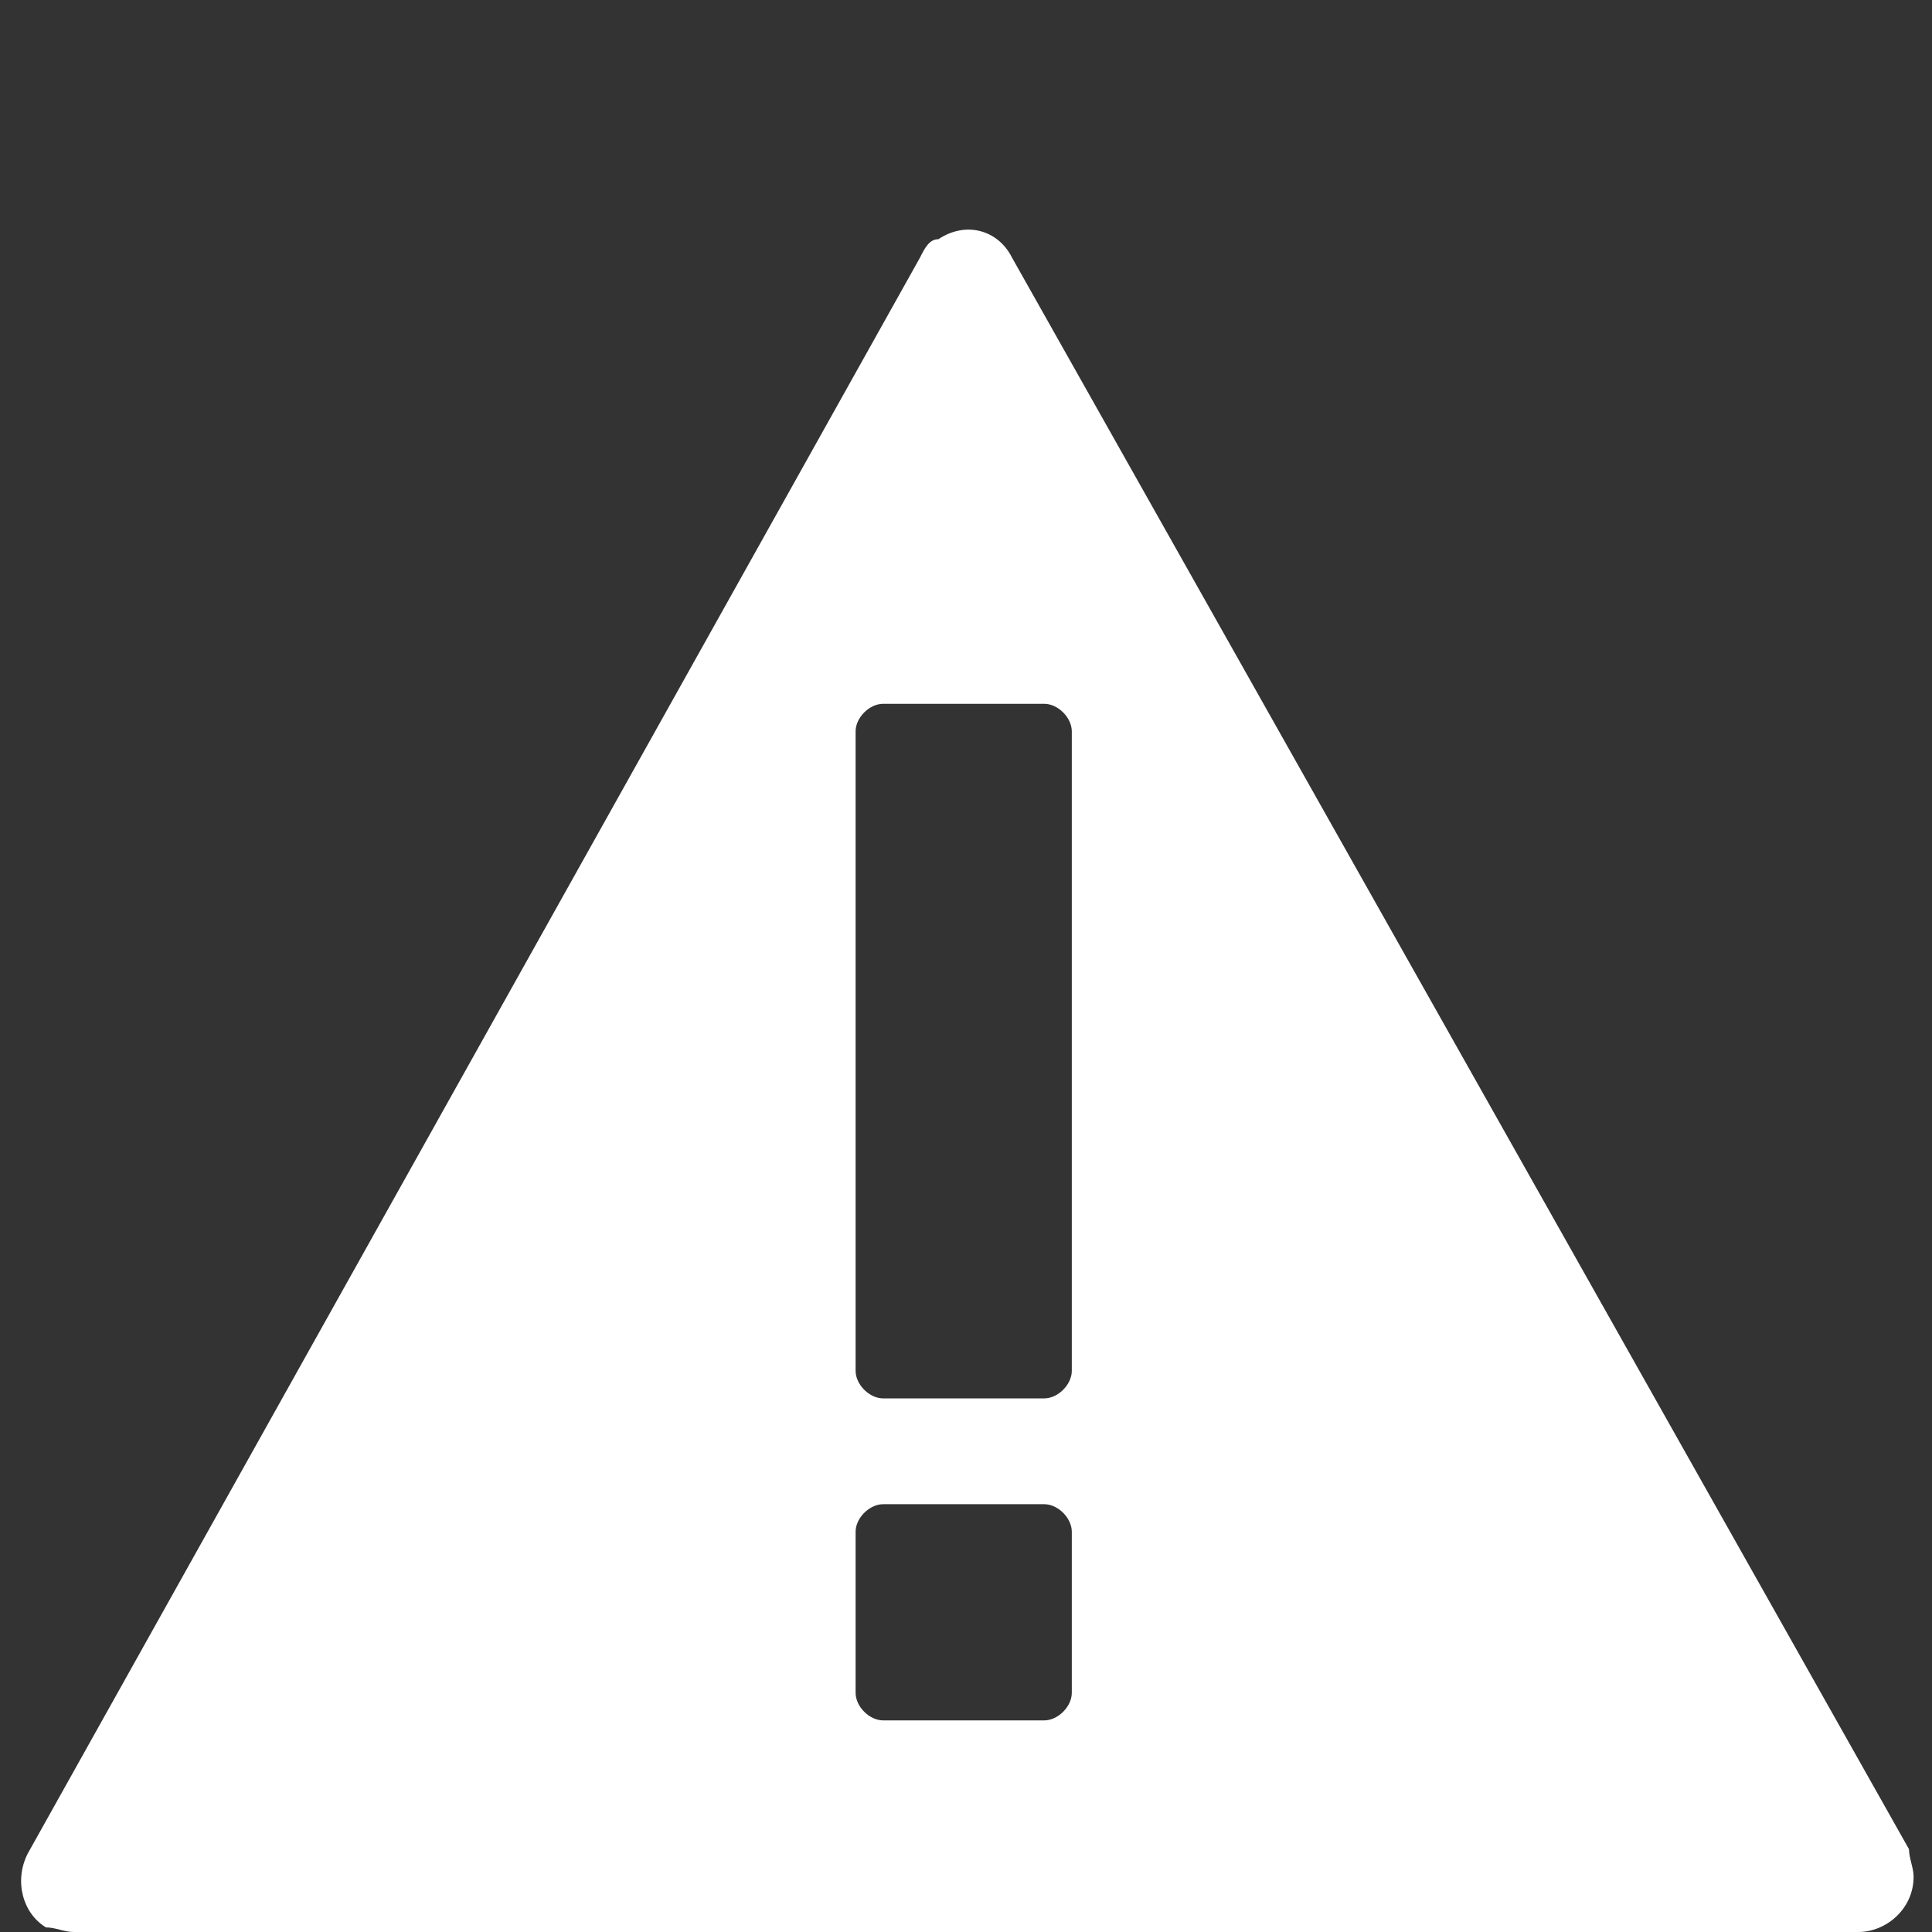 <?xml version="1.0" encoding="utf-8"?>
<!-- Generator: Adobe Illustrator 23.0.2, SVG Export Plug-In . SVG Version: 6.00 Build 0)  -->
<svg version="1.1" id="Layer_1" xmlns="http://www.w3.org/2000/svg" xmlns:xlink="http://www.w3.org/1999/xlink" x="0px" y="0px"
	 width="42px" height="42px" viewBox="0 0 42 42" style="enable-background:new 0 0 42 42;" xml:space="preserve">
<rect x="0" y="0" width="42" height="42" fill="#333333" stroke="none"/>
<style type="text/css">
	.st0{fill:#707070;}
	.st1{fill:none;stroke:#707070;stroke-width:4;stroke-miterlimit:10;}
	.st2{fill:#FF13DC;fill-opacity:0;}
	.st3{fill:#FFFFFF;}
</style>
<rect id="Canvas" x="12" y="12" class="st2" width="18" height="18"/>
<path class="st3" d="M20,5.6L0.6,40.3c-0.3,0.6-0.1,1.3,0.4,1.6C1.2,41.9,1.4,42,1.6,42h38.8c0.6,0,1.2-0.5,1.2-1.2
	c0-0.2-0.1-0.4-0.1-0.6L22,5.6c-0.3-0.6-1-0.8-1.6-0.4C20.2,5.2,20.1,5.4,20,5.6z M23.3,36.8c0,0.3-0.3,0.6-0.6,0.6h-3.5
	c-0.3,0-0.6-0.3-0.6-0.6v-3.5c0-0.3,0.3-0.6,0.6-0.6h3.5c0.3,0,0.6,0.3,0.6,0.6V36.8z M23.3,29.8c0,0.3-0.3,0.6-0.6,0.6h-3.5
	c-0.3,0-0.6-0.3-0.6-0.6V15.9c0-0.3,0.3-0.6,0.6-0.6h3.5c0.3,0,0.6,0.3,0.6,0.6V29.8z"/>
</svg>
